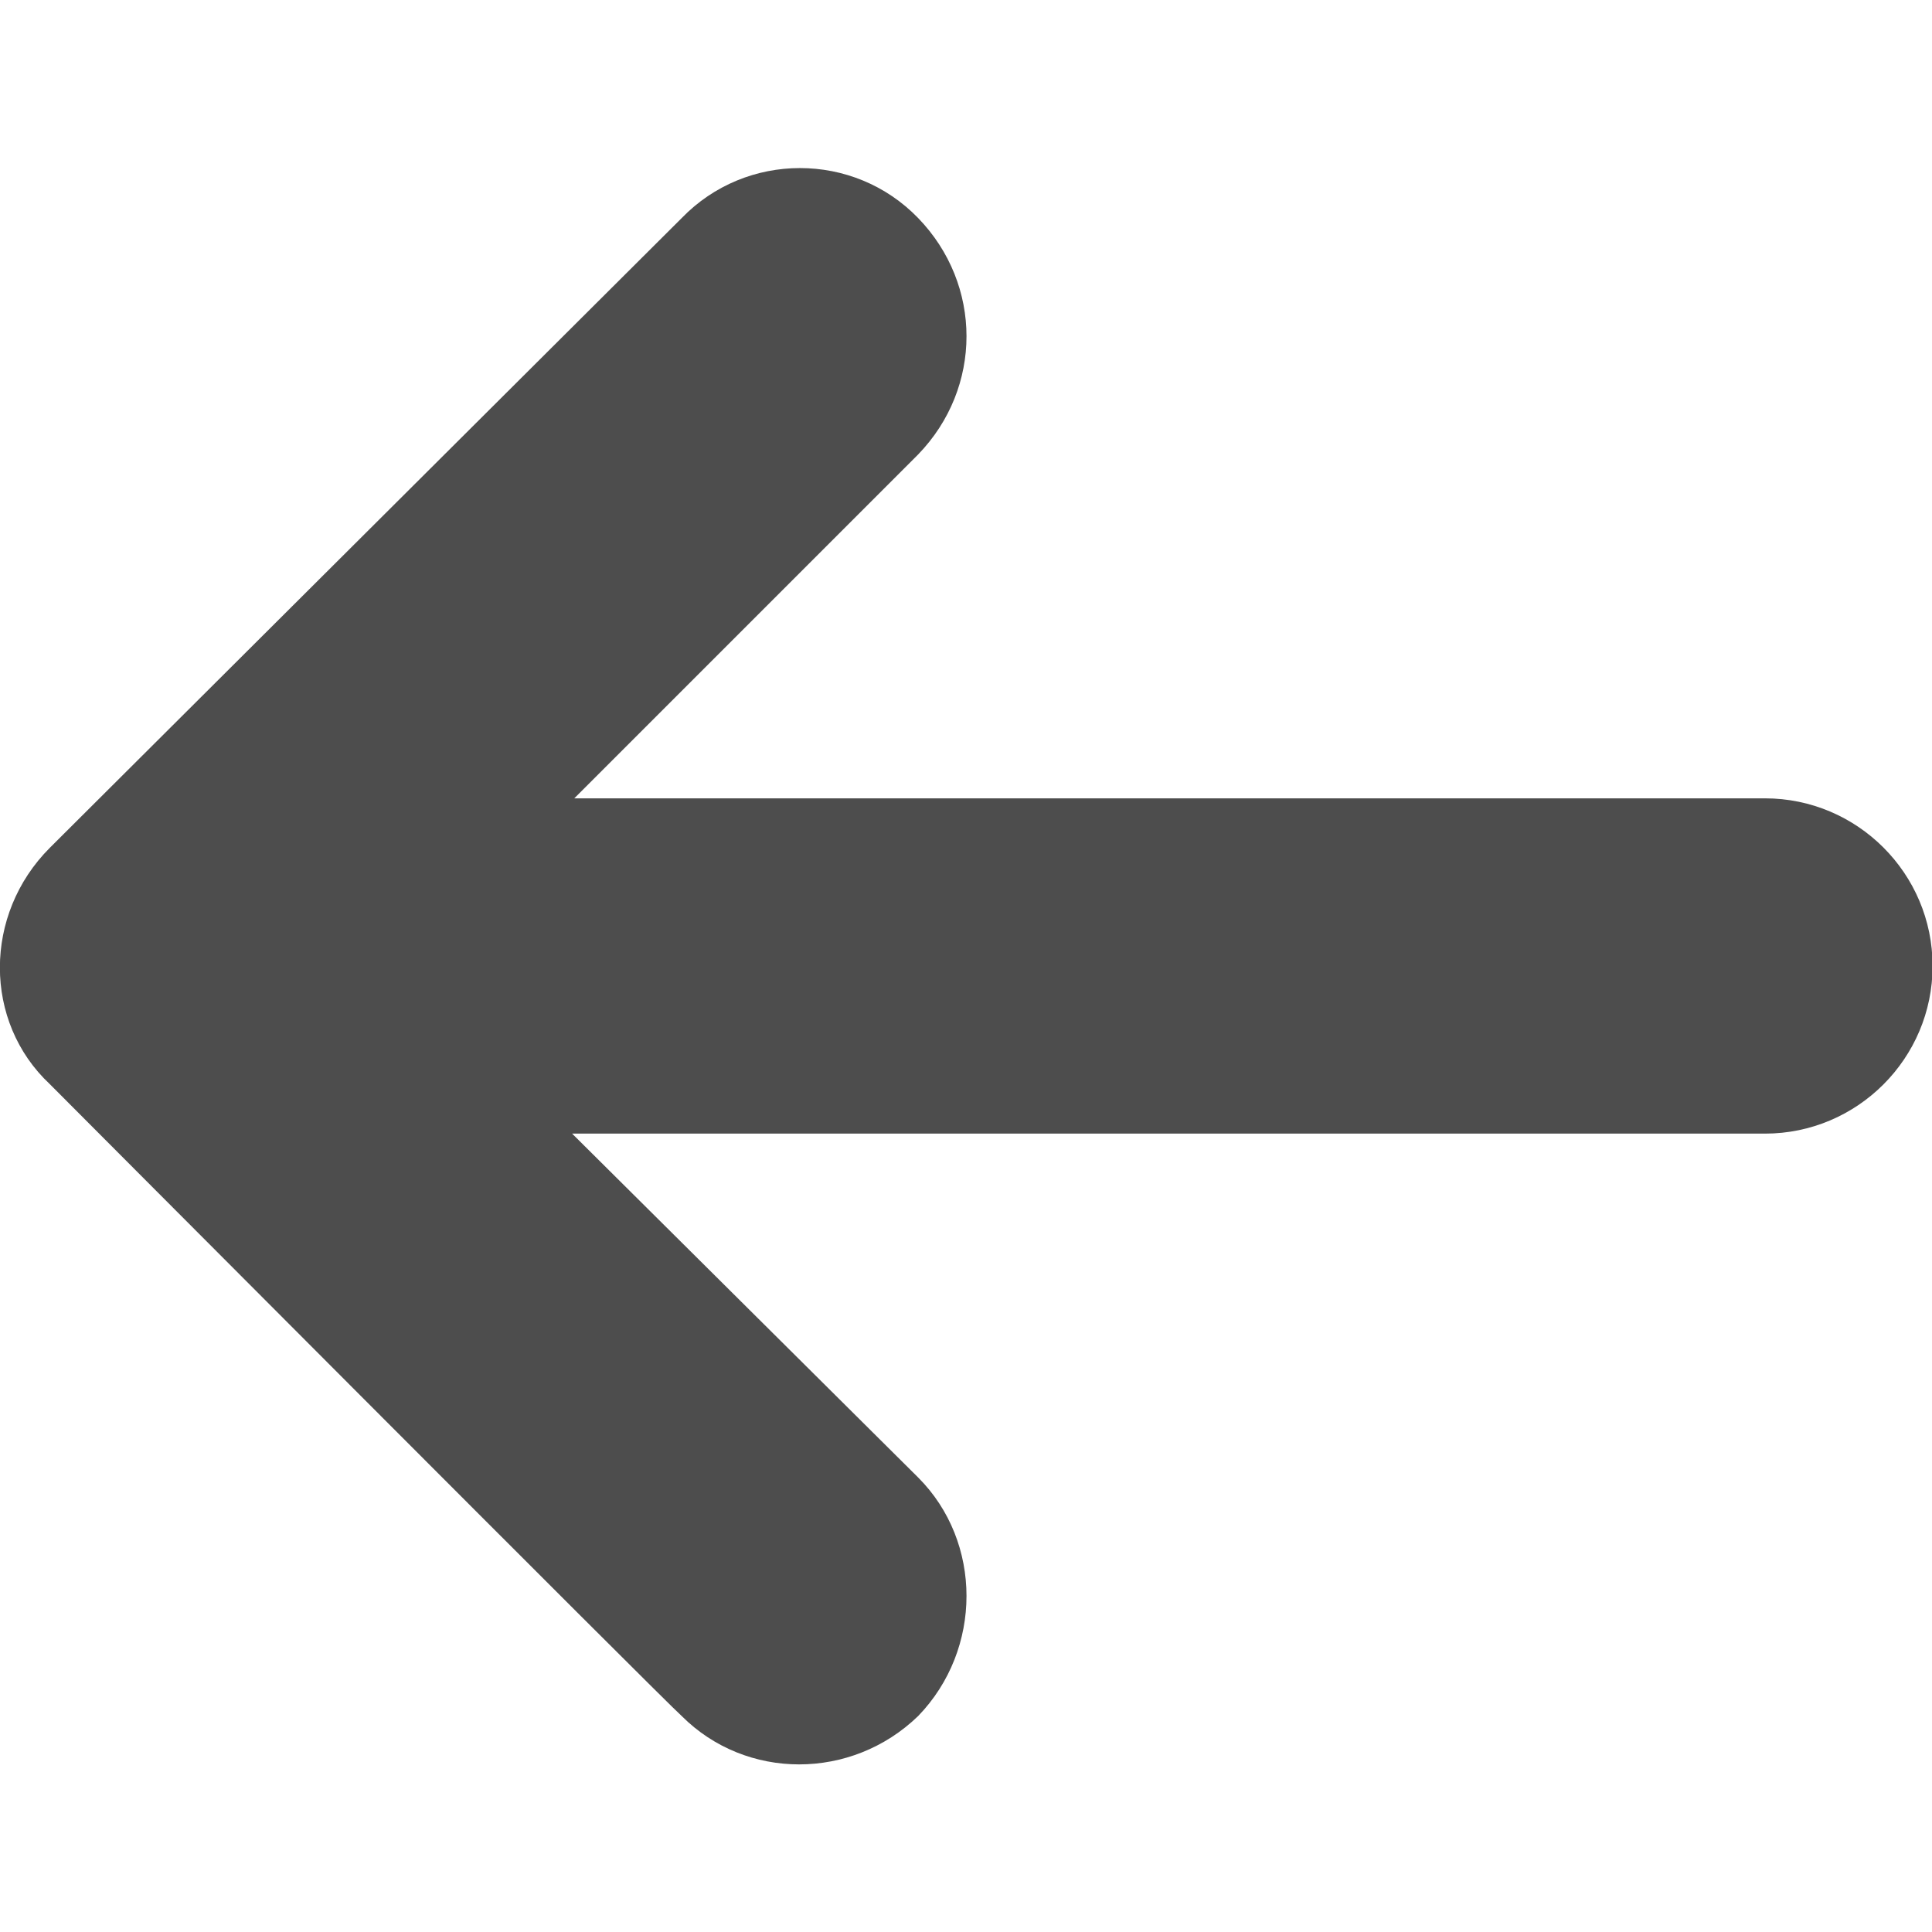 <?xml version="1.0" encoding="UTF-8" standalone="no"?>
<svg
   xmlns:dc="http://purl.org/dc/elements/1.1/"
   xmlns:cc="http://creativecommons.org/ns#"
   xmlns:rdf="http://www.w3.org/1999/02/22-rdf-syntax-ns#"
   xmlns:svg="http://www.w3.org/2000/svg"
   xmlns="http://www.w3.org/2000/svg"
   id="svg4"
   xml:space="preserve"
   enable-background="new 0 0 100 100"
   viewBox="0 0 100 100"
   y="0px"
   x="0px"
   version="1.1"><defs
     id="defs8" /><path
     style="stroke-width:1.112;fill:#4d4d4d"
     id="path2"
     d="m 29.724,41.322 c 3.56,-3.56 17.576,-17.576 17.799,-17.799 3.337,-3.449 3.337,-8.788 0,-12.237 -3.337,-3.449 -8.899,-3.449 -12.237,0 -0.222,0.222 -32.705,32.594 -32.705,32.594 -3.449,3.449 -3.449,9.011 0,12.237 0,0 31.927,32.038 32.705,32.705 3.337,3.337 8.788,3.337 12.237,0 3.337,-3.449 3.337,-9.011 0,-12.348 C 46.856,75.807 29.613,58.676 29.613,58.676 h 61.74 c 4.783,0 8.677,-3.894 8.677,-8.677 0,-4.783 -3.894,-8.677 -8.677,-8.677 z" /></svg>